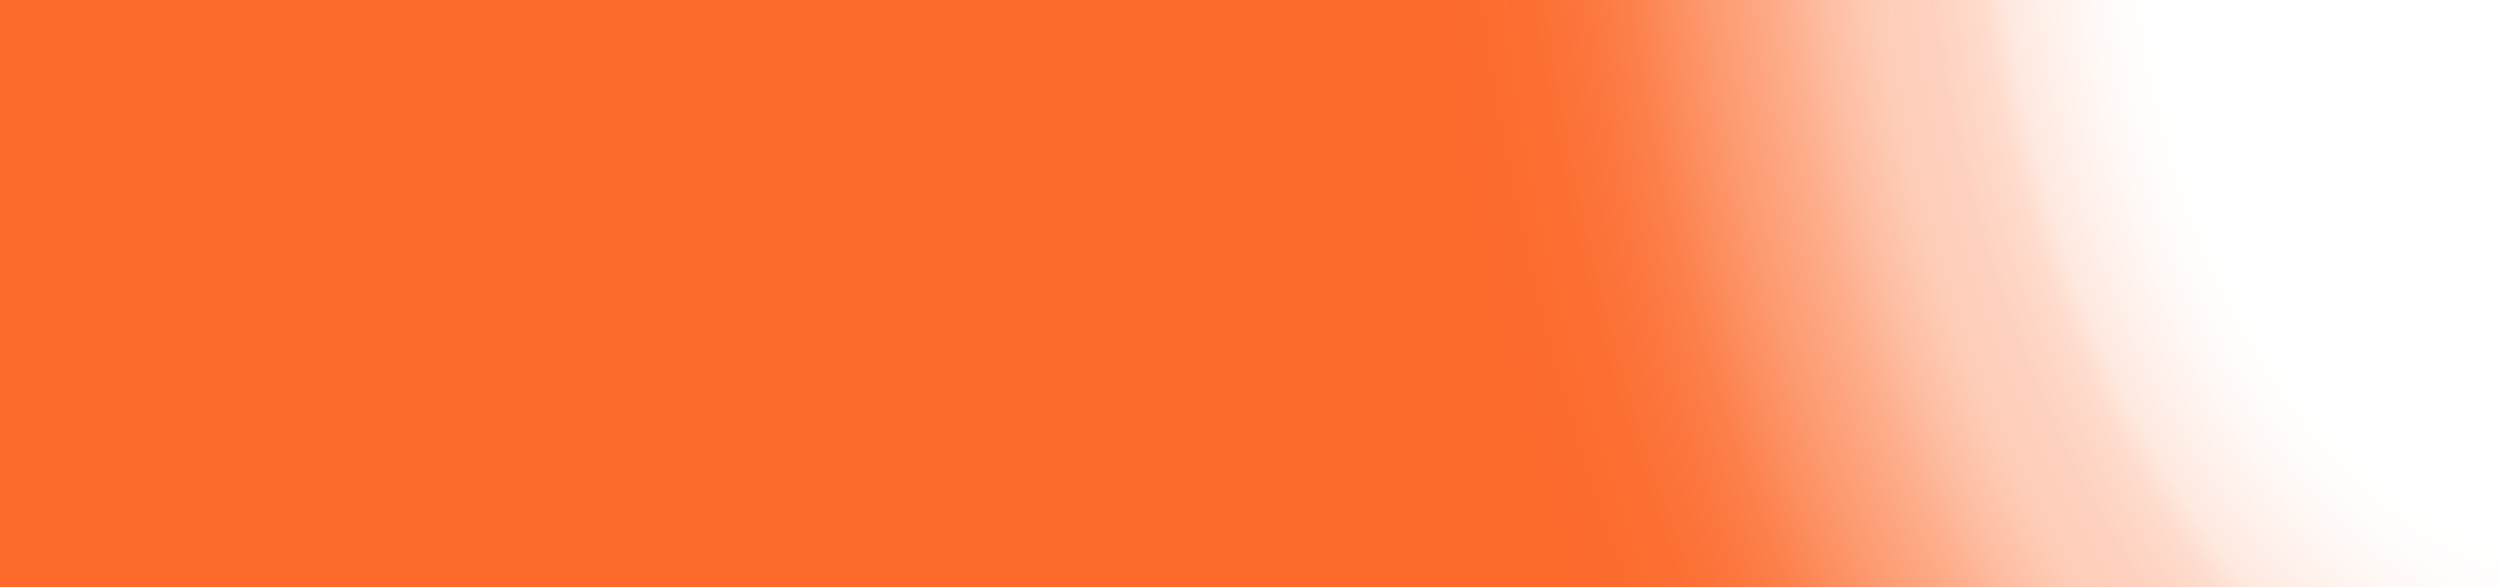 <svg width="1784" height="419" viewBox="0 0 1784 419" fill="none" xmlns="http://www.w3.org/2000/svg">
<path d="M1784 419L0 419L9.85234e-05 0L1784 5.79854e-05L1784 419Z" fill="url(#paint0_radial_2733_50680)"/>
<defs>
<radialGradient id="paint0_radial_2733_50680" cx="0" cy="0" r="1" gradientUnits="userSpaceOnUse" gradientTransform="translate(1784 19.508) rotate(167.04) scale(749.081 1216.3)">
<stop offset="0.31" stop-color="#FC6A2C" stop-opacity="0"/>
<stop offset="0.338" stop-color="#FC6A2C" stop-opacity="0.01"/>
<stop offset="0.373" stop-color="#FC6A2C" stop-opacity="0.036"/>
<stop offset="0.406" stop-color="#FC6A2C" stop-opacity="0.082"/>
<stop offset="0.454" stop-color="#FC6A2C" stop-opacity="0.147"/>
<stop offset="0.478" stop-color="#FC6A2C" stop-opacity="0.232"/>
<stop offset="0.526" stop-color="#FC6A2C" stop-opacity="0.305"/>
<stop offset="0.576" stop-color="#FC6A2C" stop-opacity="0.332"/>
<stop offset="0.629" stop-color="#FC6A2C" stop-opacity="0.443"/>
<stop offset="0.673" stop-color="#FC6A2C" stop-opacity="0.557"/>
<stop offset="0.731" stop-color="#FC6A2C" stop-opacity="0.668"/>
<stop offset="0.776" stop-color="#FC6A2C" stop-opacity="0.768"/>
<stop offset="0.812" stop-color="#FC6A2C" stop-opacity="0.853"/>
<stop offset="0.856" stop-color="#FC6A2C" stop-opacity="0.918"/>
<stop offset="0.902" stop-color="#FC6A2C" stop-opacity="0.964"/>
<stop offset="0.954" stop-color="#FC6A2C" stop-opacity="0.991"/>
<stop offset="1" stop-color="#FC6A2C"/>
</radialGradient>
</defs>
</svg>
